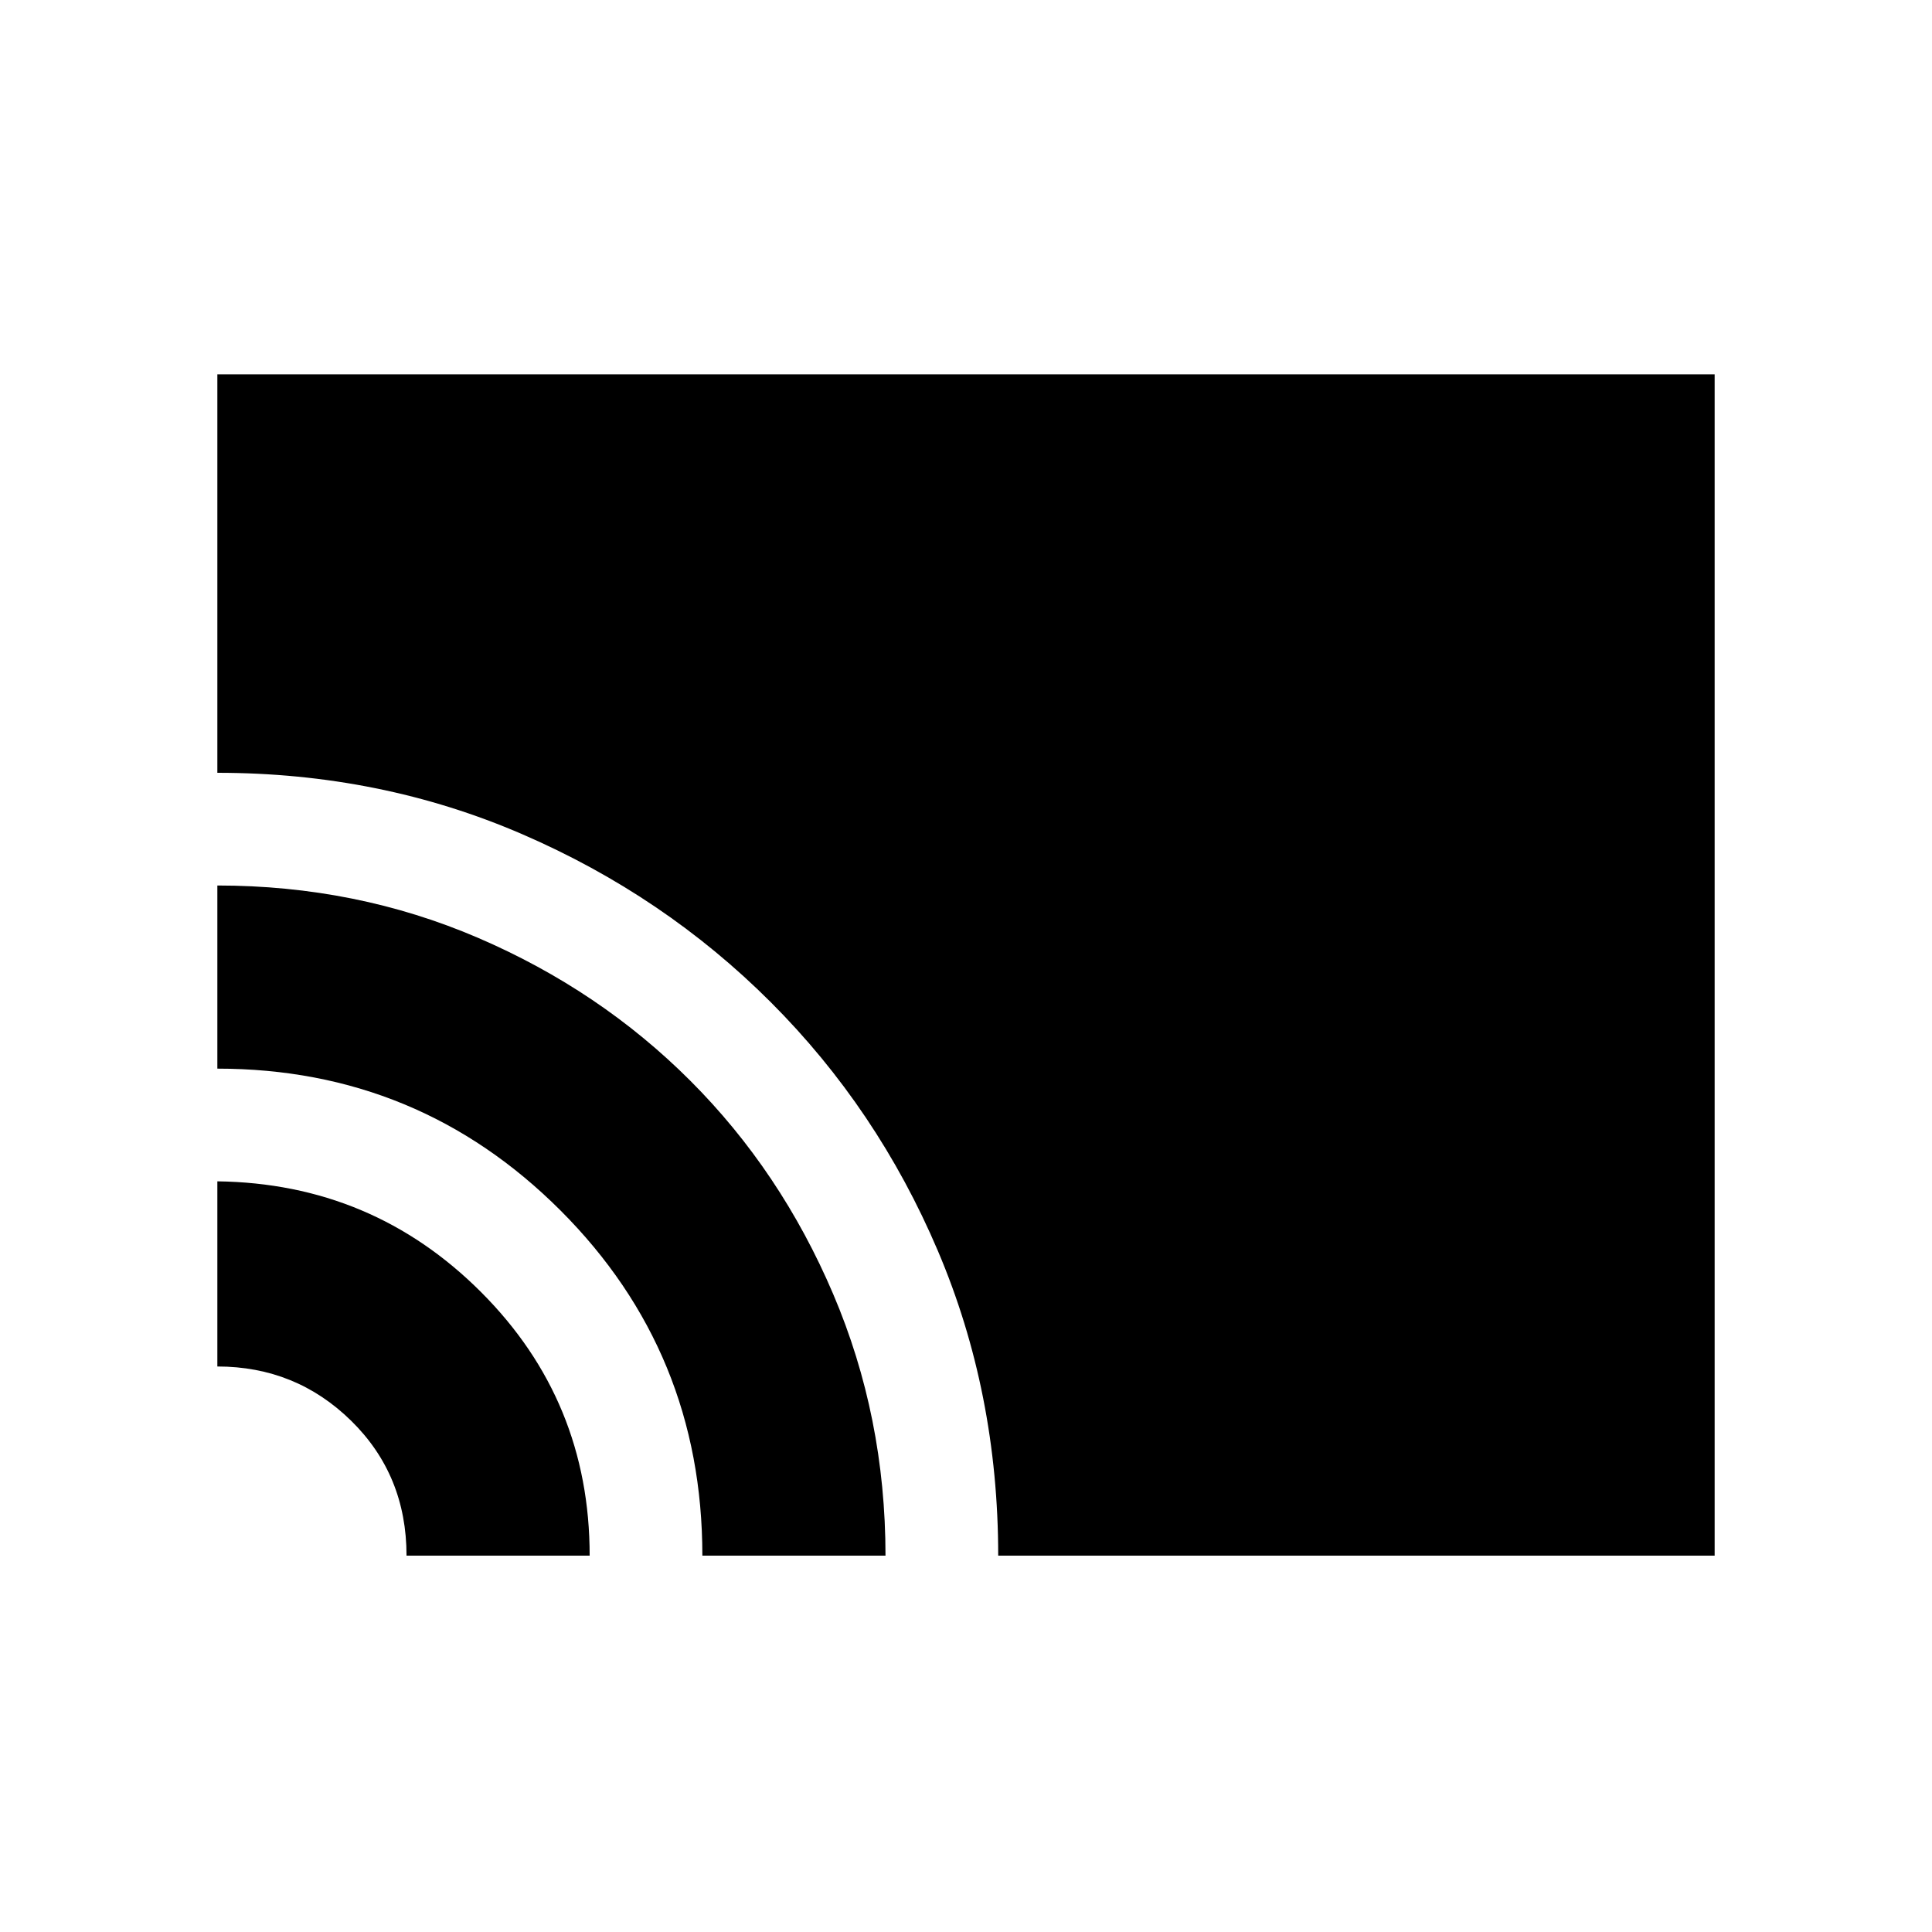 <svg xmlns="http://www.w3.org/2000/svg" height="24" width="24"><path d="M12.4 19.325q0-2.025-.75-3.788-.75-1.762-2.075-3.087-1.325-1.325-3.087-2.087Q4.725 9.6 2.7 9.6V4.65h18.6v14.675Zm-3.675 0q0-2.525-1.762-4.288Q5.2 13.275 2.7 13.275V11q1.725 0 3.238.65 1.512.65 2.637 1.775t1.775 2.65q.65 1.525.65 3.25Zm-3.675 0q0-1-.687-1.675-.688-.675-1.663-.675v-2.3q1.925.025 3.275 1.375 1.35 1.35 1.35 3.275Z"/></svg>